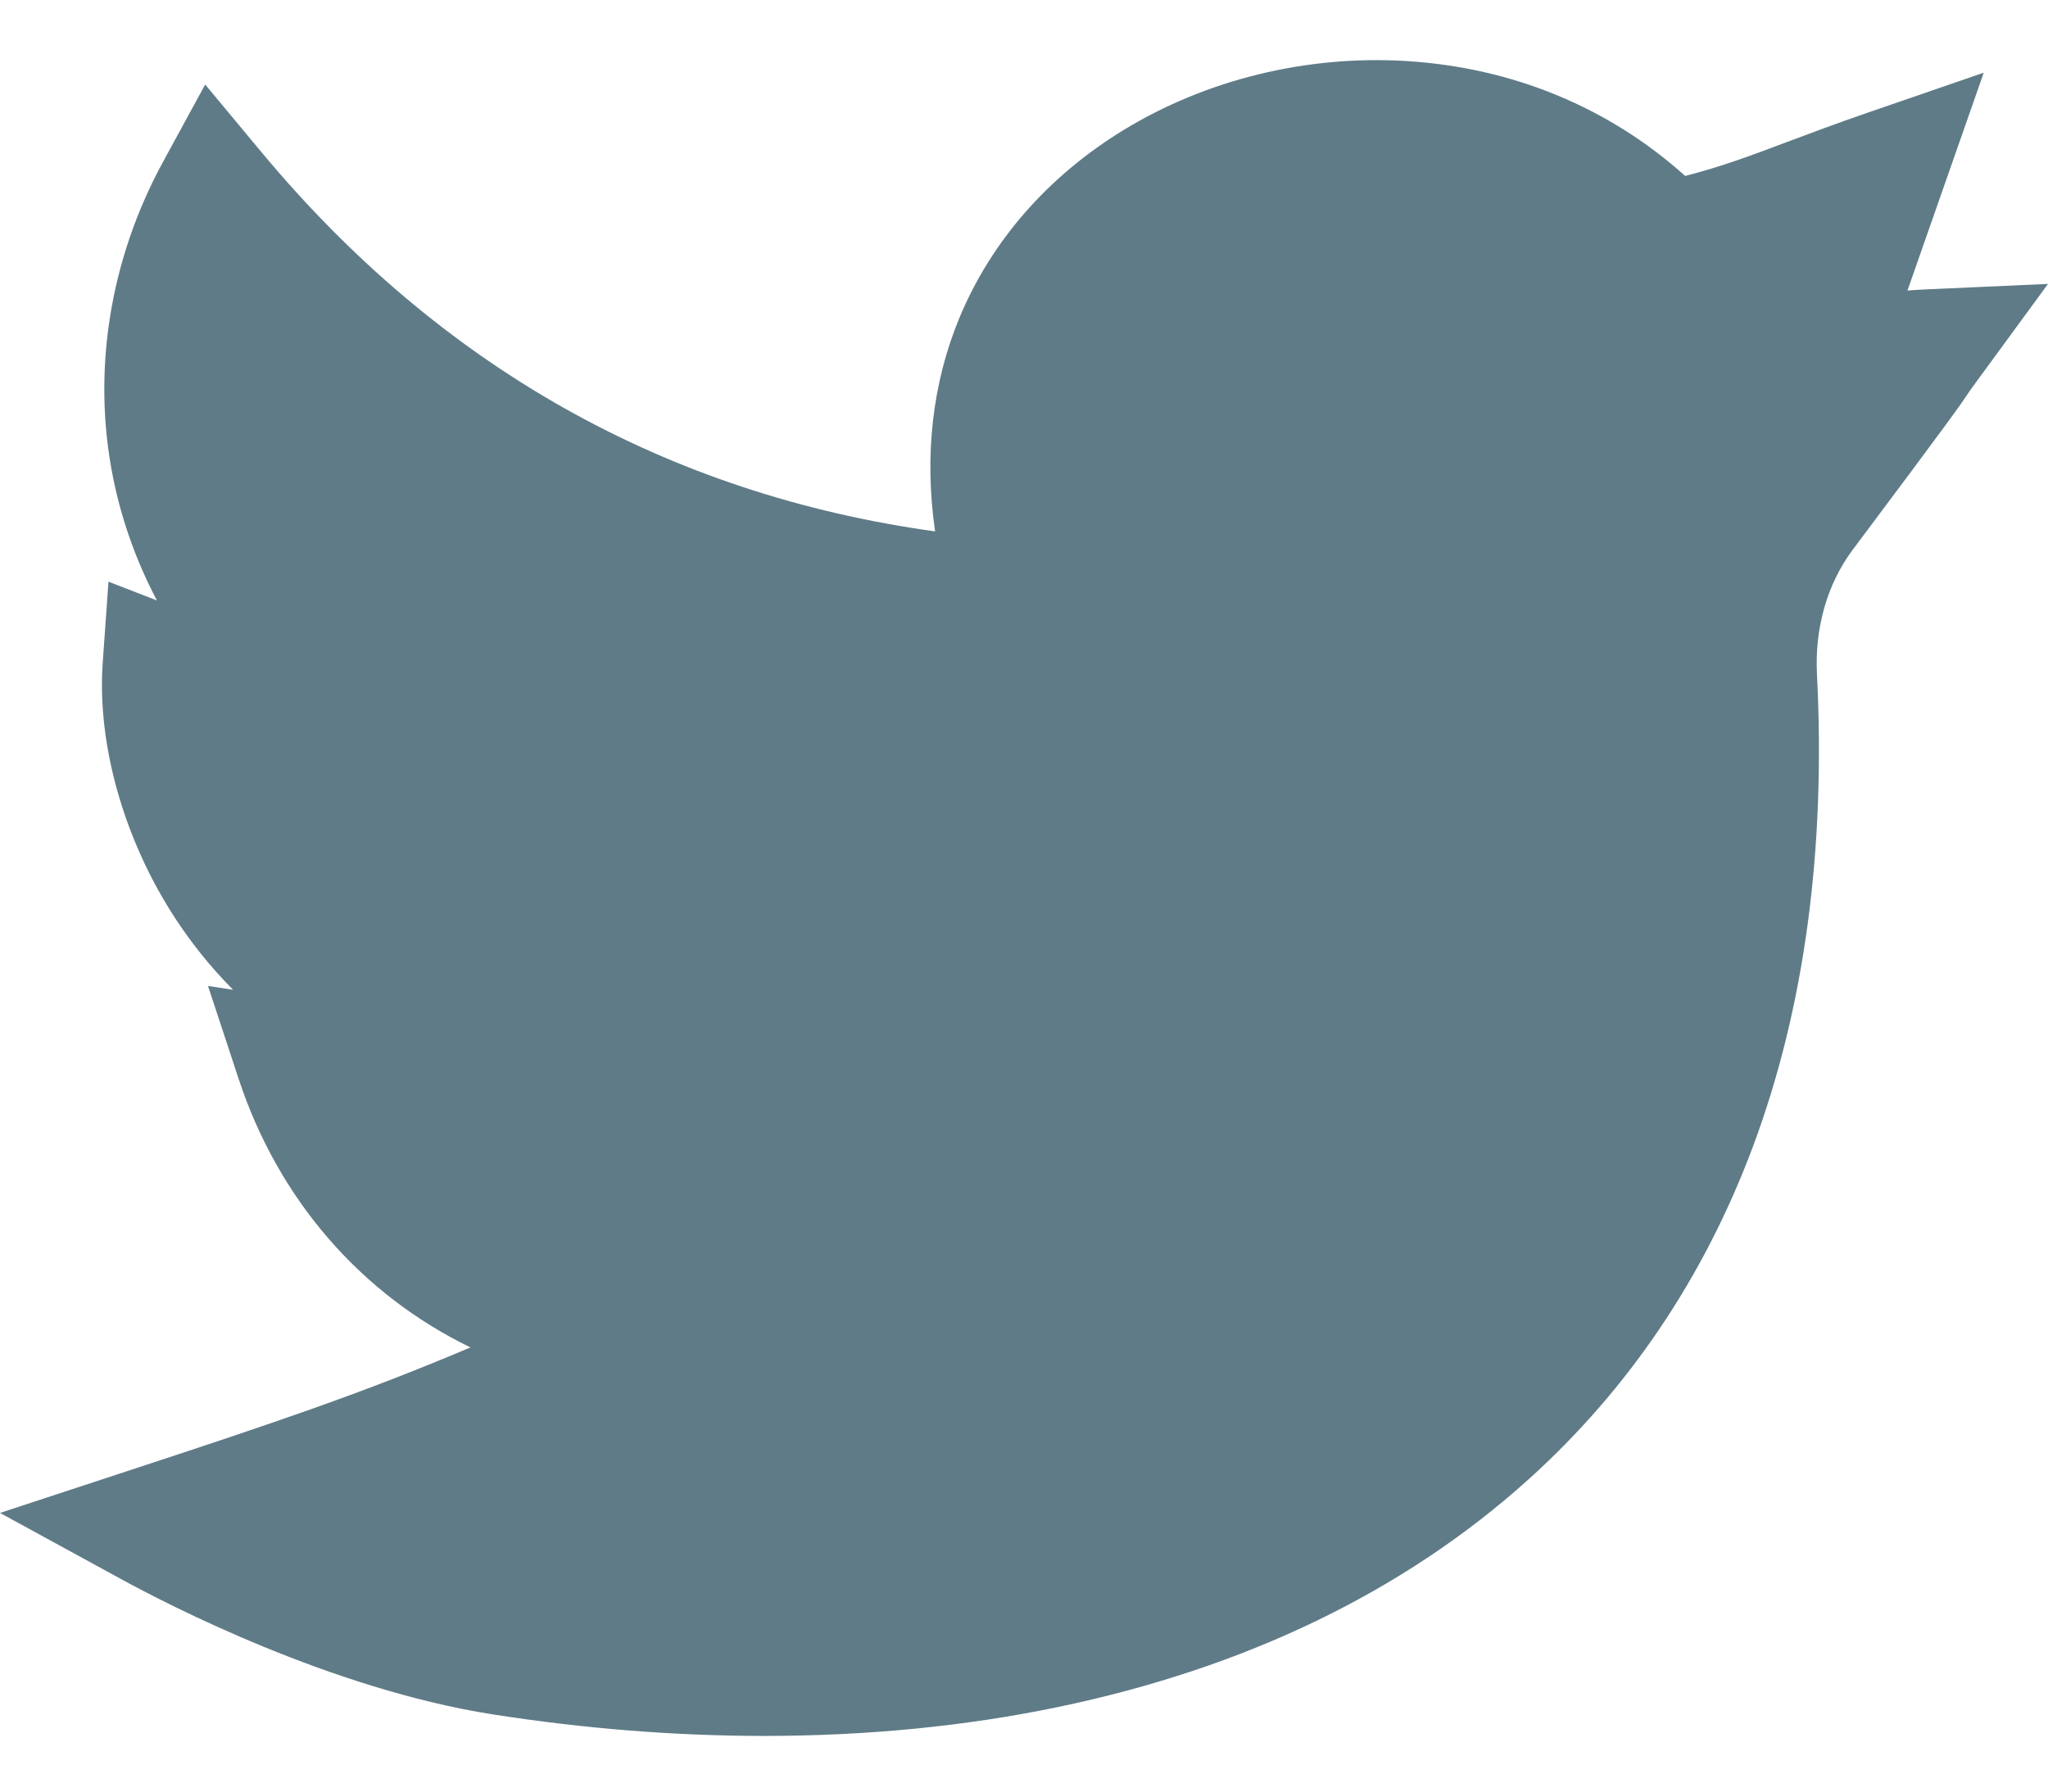 <svg width="32" height="28" viewBox="0 0 32 28" fill="none" xmlns="http://www.w3.org/2000/svg">
<path d="M11.938 27.13C10.554 27.13 9.13 27.017 7.697 26.793C5.174 26.397 2.619 25.077 1.896 24.681L0 23.645L2.053 22.97C4.297 22.232 5.662 21.774 7.351 21.058C5.659 20.238 4.355 18.764 3.728 16.859L3.25 15.409L3.642 15.469C3.27 15.095 2.977 14.715 2.75 14.37C1.942 13.142 1.514 11.642 1.605 10.356L1.695 9.091L2.452 9.384C2.133 8.78 1.902 8.136 1.766 7.46C1.435 5.813 1.712 4.063 2.546 2.532L3.206 1.321L4.088 2.381C6.879 5.734 10.415 7.723 14.611 8.305C14.439 7.124 14.568 5.984 14.993 4.962C15.488 3.772 16.368 2.763 17.538 2.043C18.837 1.245 20.413 0.858 21.975 0.954C23.632 1.056 25.136 1.676 26.331 2.75C26.914 2.599 27.344 2.437 27.925 2.218C28.275 2.087 28.672 1.937 29.168 1.766L30.996 1.136L29.804 4.541C29.882 4.535 29.963 4.529 30.048 4.525L32 4.437L30.846 6.014C30.78 6.104 30.763 6.13 30.74 6.165C30.647 6.305 30.531 6.48 28.947 8.594C28.551 9.124 28.353 9.814 28.39 10.537C28.53 13.285 28.193 15.771 27.387 17.926C26.625 19.965 25.444 21.715 23.877 23.126C21.938 24.872 19.465 26.068 16.528 26.679C15.087 26.979 13.54 27.13 11.938 27.13Z" fill="#5F7B87"/>
</svg>
